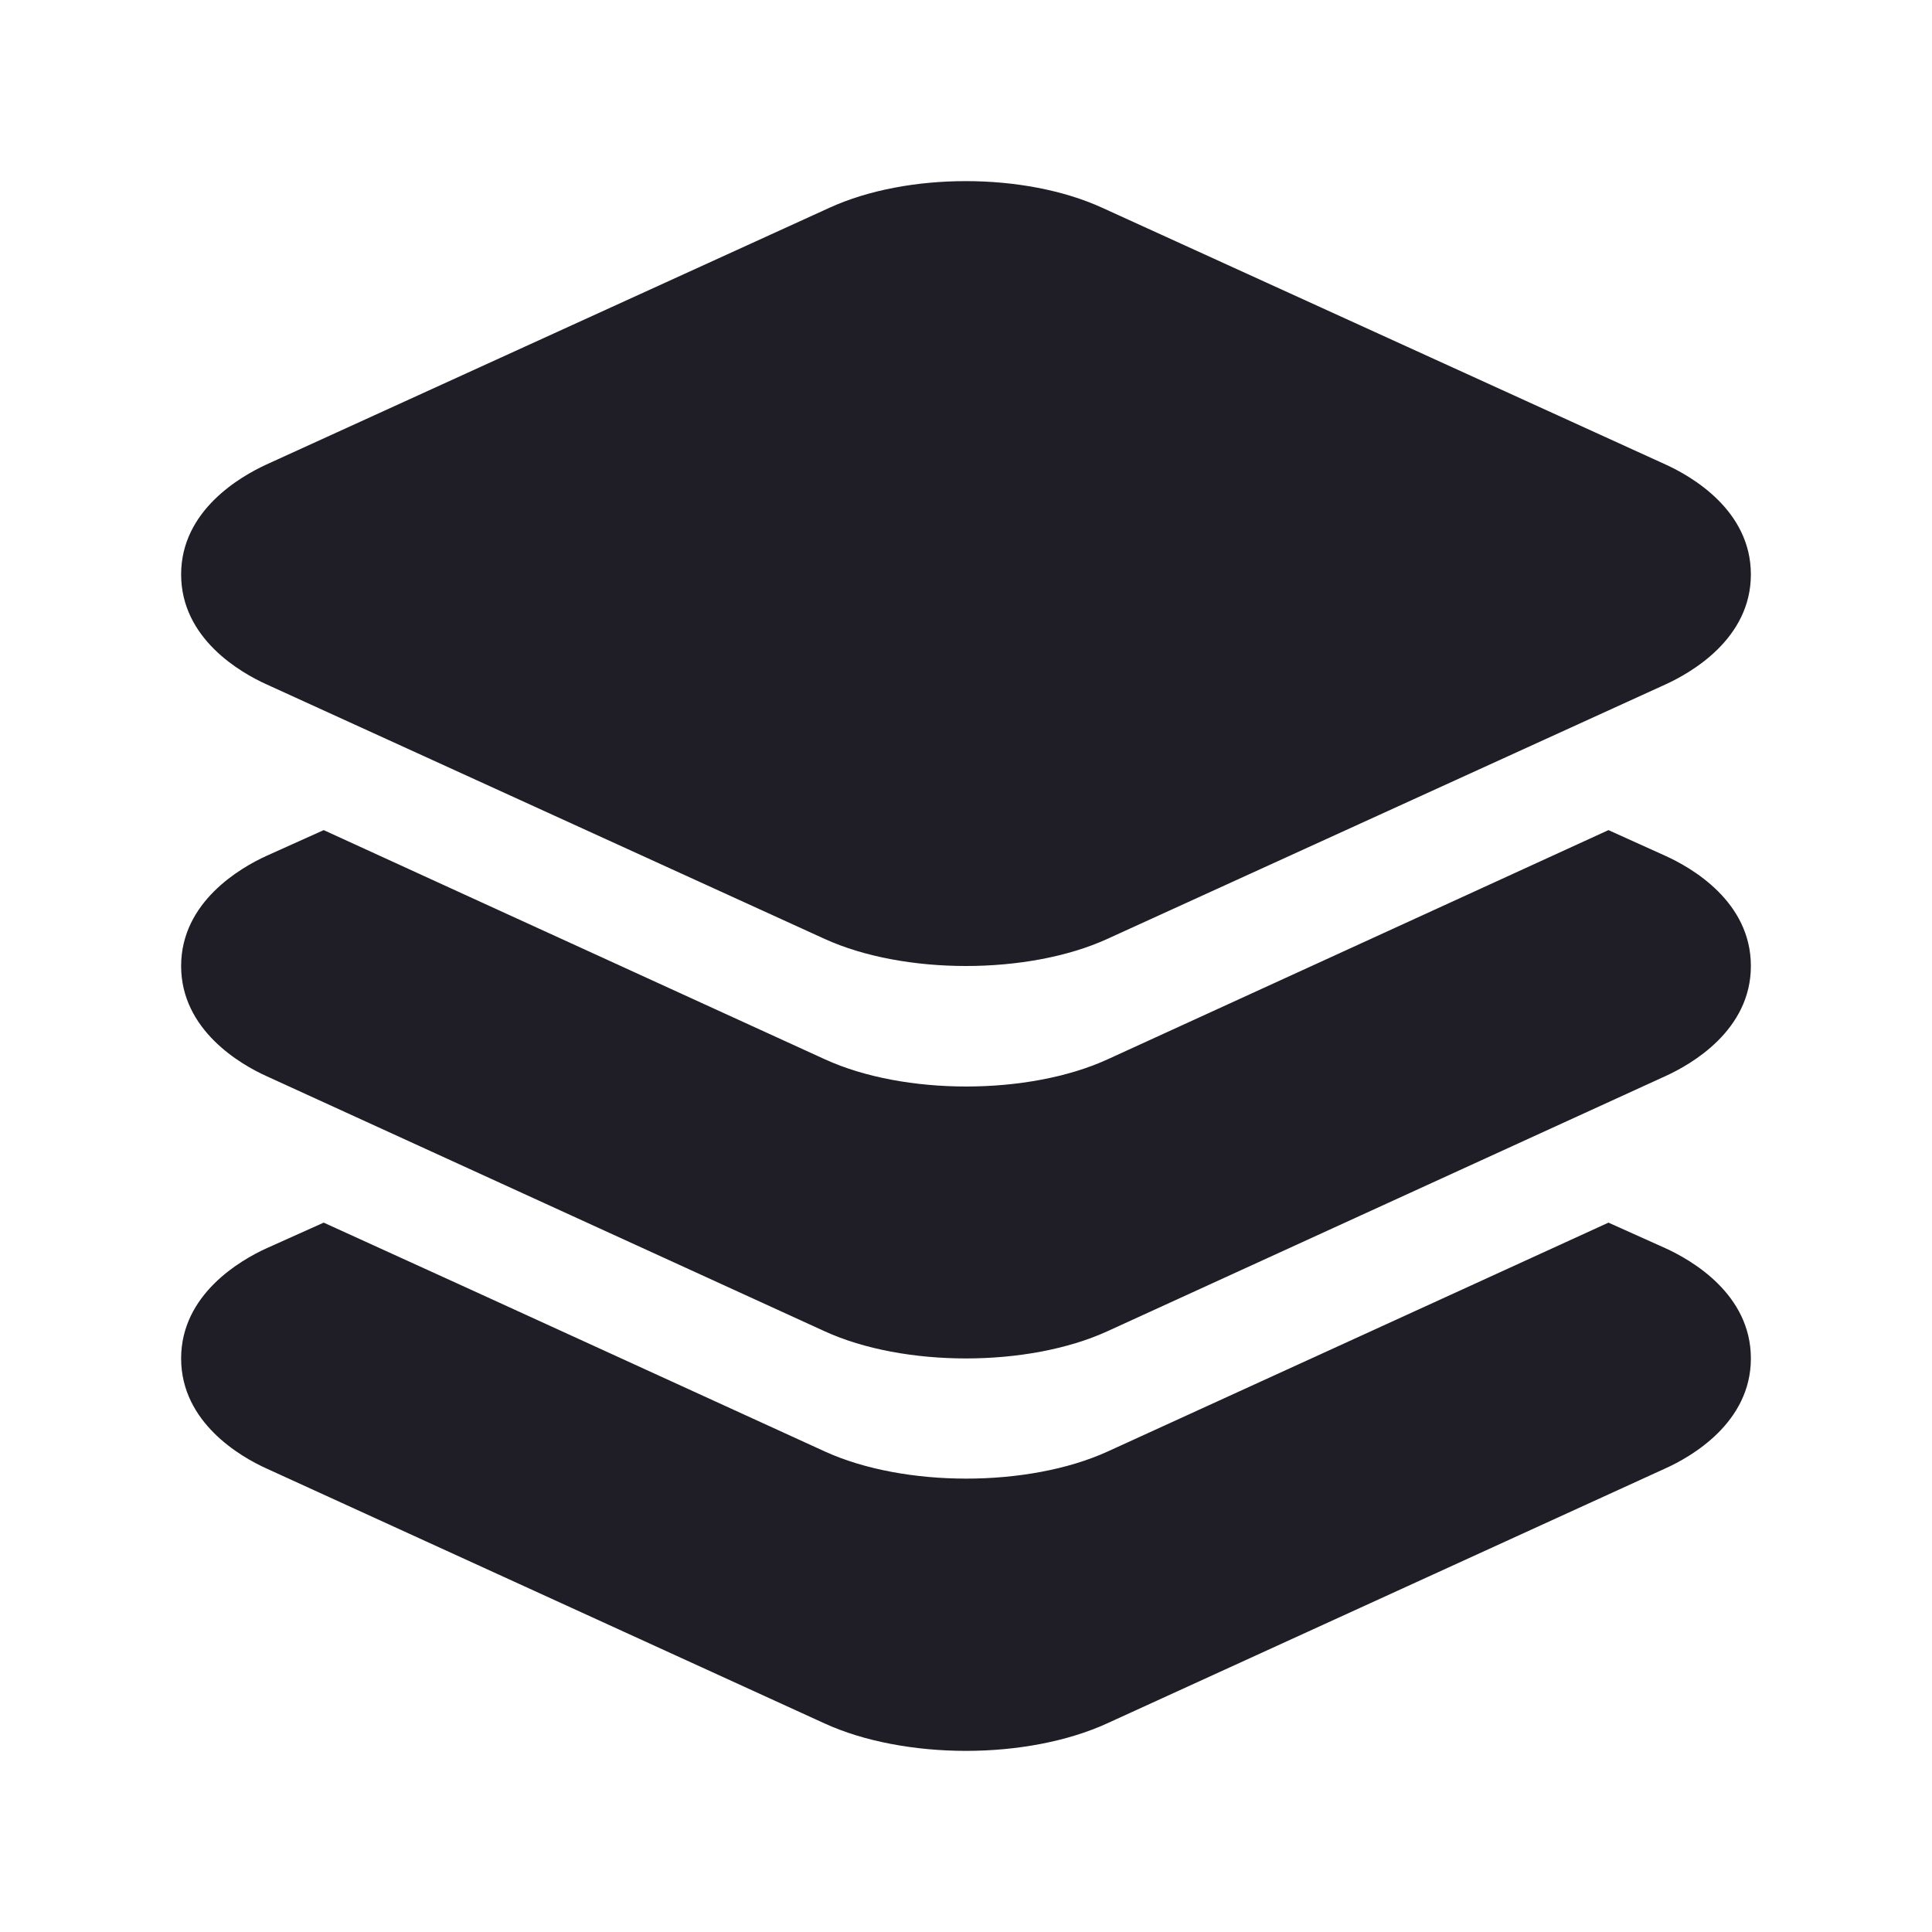 <svg width="24" height="24" viewBox="0 0 24 24" fill="none" xmlns="http://www.w3.org/2000/svg">
    <path d="M12 12C11.369 12 10.737 11.888 10.245 11.664L3.308 8.5C2.99 8.356 2.25 7.934 2.25 7.136C2.25 6.339 2.99 5.918 3.308 5.771L10.306 2.58C11.27 2.14 12.725 2.14 13.69 2.58L20.692 5.771C21.01 5.916 21.75 6.338 21.75 7.136C21.75 7.934 21.01 8.355 20.692 8.501L13.754 11.664C13.263 11.888 12.631 12 12 12Z"
          fill="#1F1D25"/>
    <path d="M20.689 10.632L19.981 10.312L18.164 11.144L13.758 13.16C13.266 13.385 12.633 13.497 12.003 13.497C11.373 13.497 10.741 13.385 10.249 13.16L5.839 11.144L4.021 10.312L3.308 10.633C2.99 10.778 2.25 11.203 2.25 12C2.25 12.797 2.99 13.223 3.308 13.367L10.245 16.538C10.734 16.762 11.367 16.875 12 16.875C12.633 16.875 13.263 16.762 13.755 16.538L20.686 13.369C21.006 13.224 21.75 12.801 21.75 12C21.75 11.199 21.011 10.778 20.689 10.632Z"
          fill="#1F1D25"/>
    <path d="M20.689 15.506L19.981 15.188L18.164 16.019L13.758 18.032C13.266 18.256 12.633 18.368 12.003 18.368C11.373 18.368 10.741 18.256 10.249 18.032L5.839 16.016L4.021 15.188L3.308 15.508C2.99 15.653 2.25 16.078 2.25 16.875C2.25 17.672 2.99 18.097 3.308 18.241L10.245 21.41C10.734 21.634 11.369 21.75 12 21.75C12.631 21.75 13.26 21.634 13.752 21.409L20.686 18.242C21.006 18.098 21.75 17.675 21.75 16.875C21.75 16.075 21.011 15.653 20.689 15.506Z"
          fill="#1F1D25"/>
</svg>
